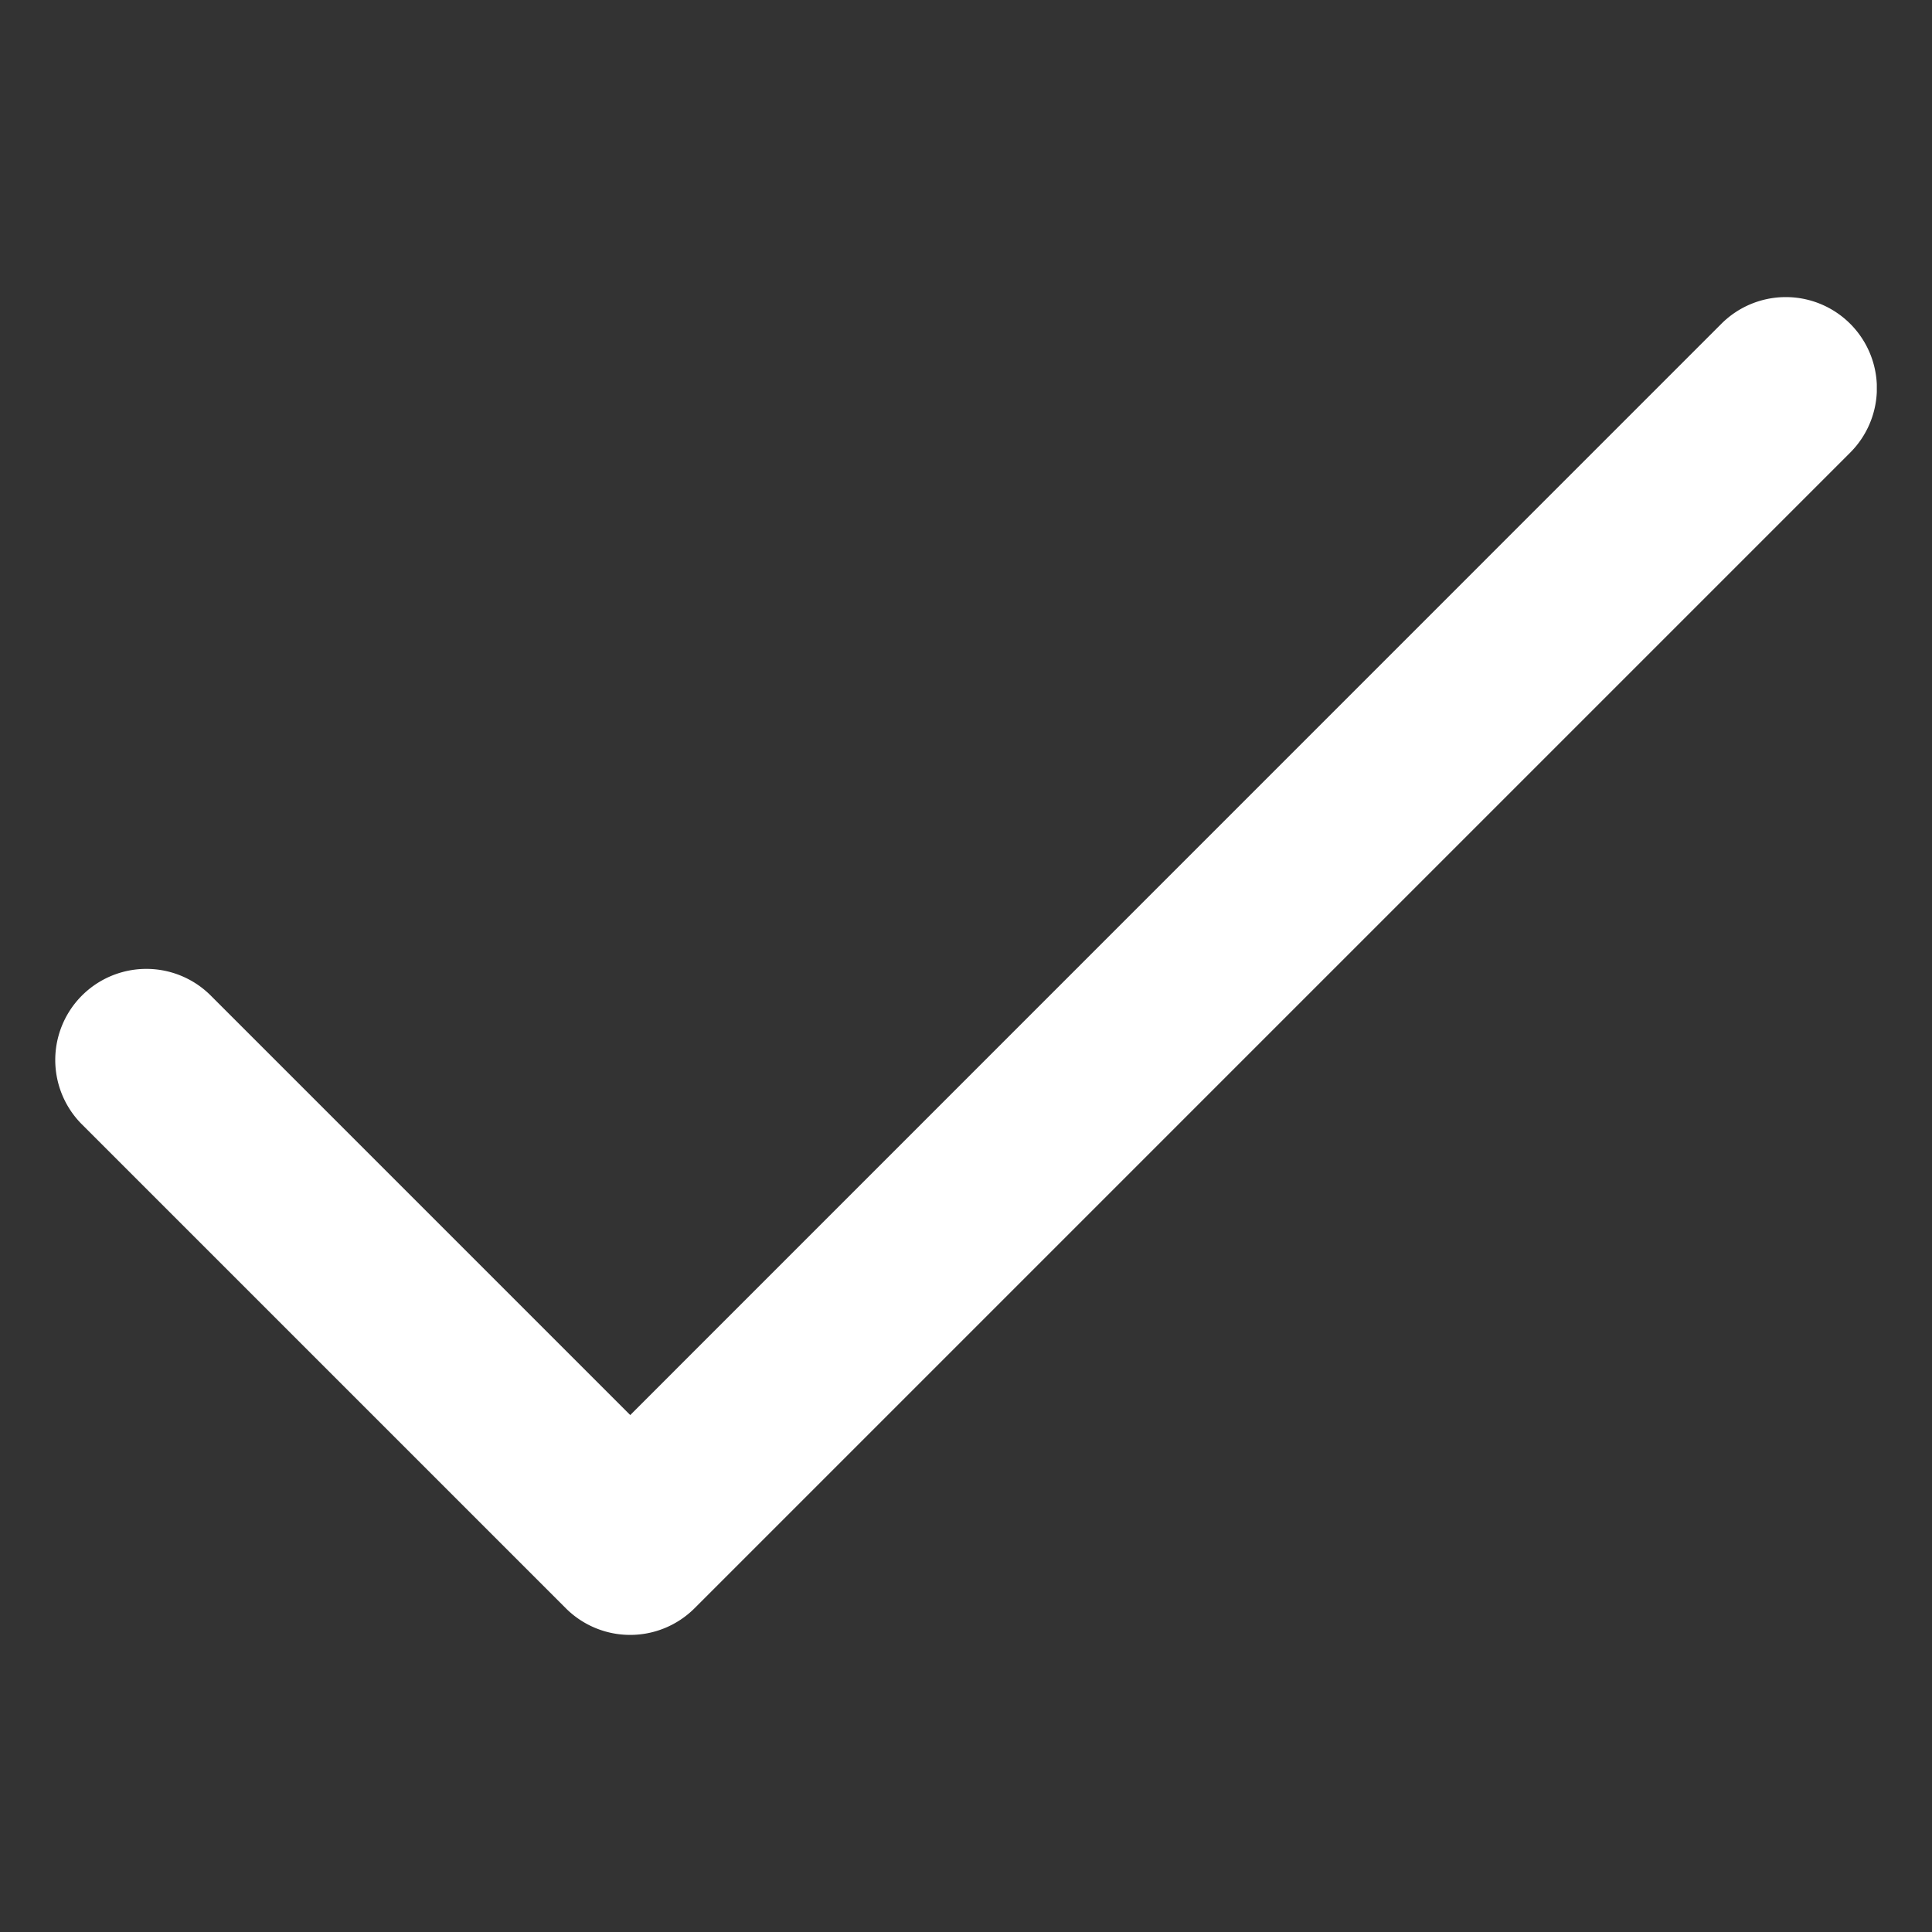 <svg width="14" height="14" viewBox="0 0 14 14" fill="none" xmlns="http://www.w3.org/2000/svg"><rect x="0" y="0" width="14" height="14" fill="#333333" stroke="none"/><g clip-path="url(#a)"><path d="M13.407 2.346a.66.66 0 0 0-.933 0l-7.907 7.908-3.04-3.04a.66.66 0 0 0-.933.934L4.1 11.654a.66.66 0 0 0 .933 0l8.374-8.374a.66.66 0 0 0 0-.934z" fill="#fff"/></g><defs><clipPath id="a"><path fill="#fff" transform="translate(.4 .4)" d="M0 0h13.2v13.2H0z"/></clipPath></defs></svg>